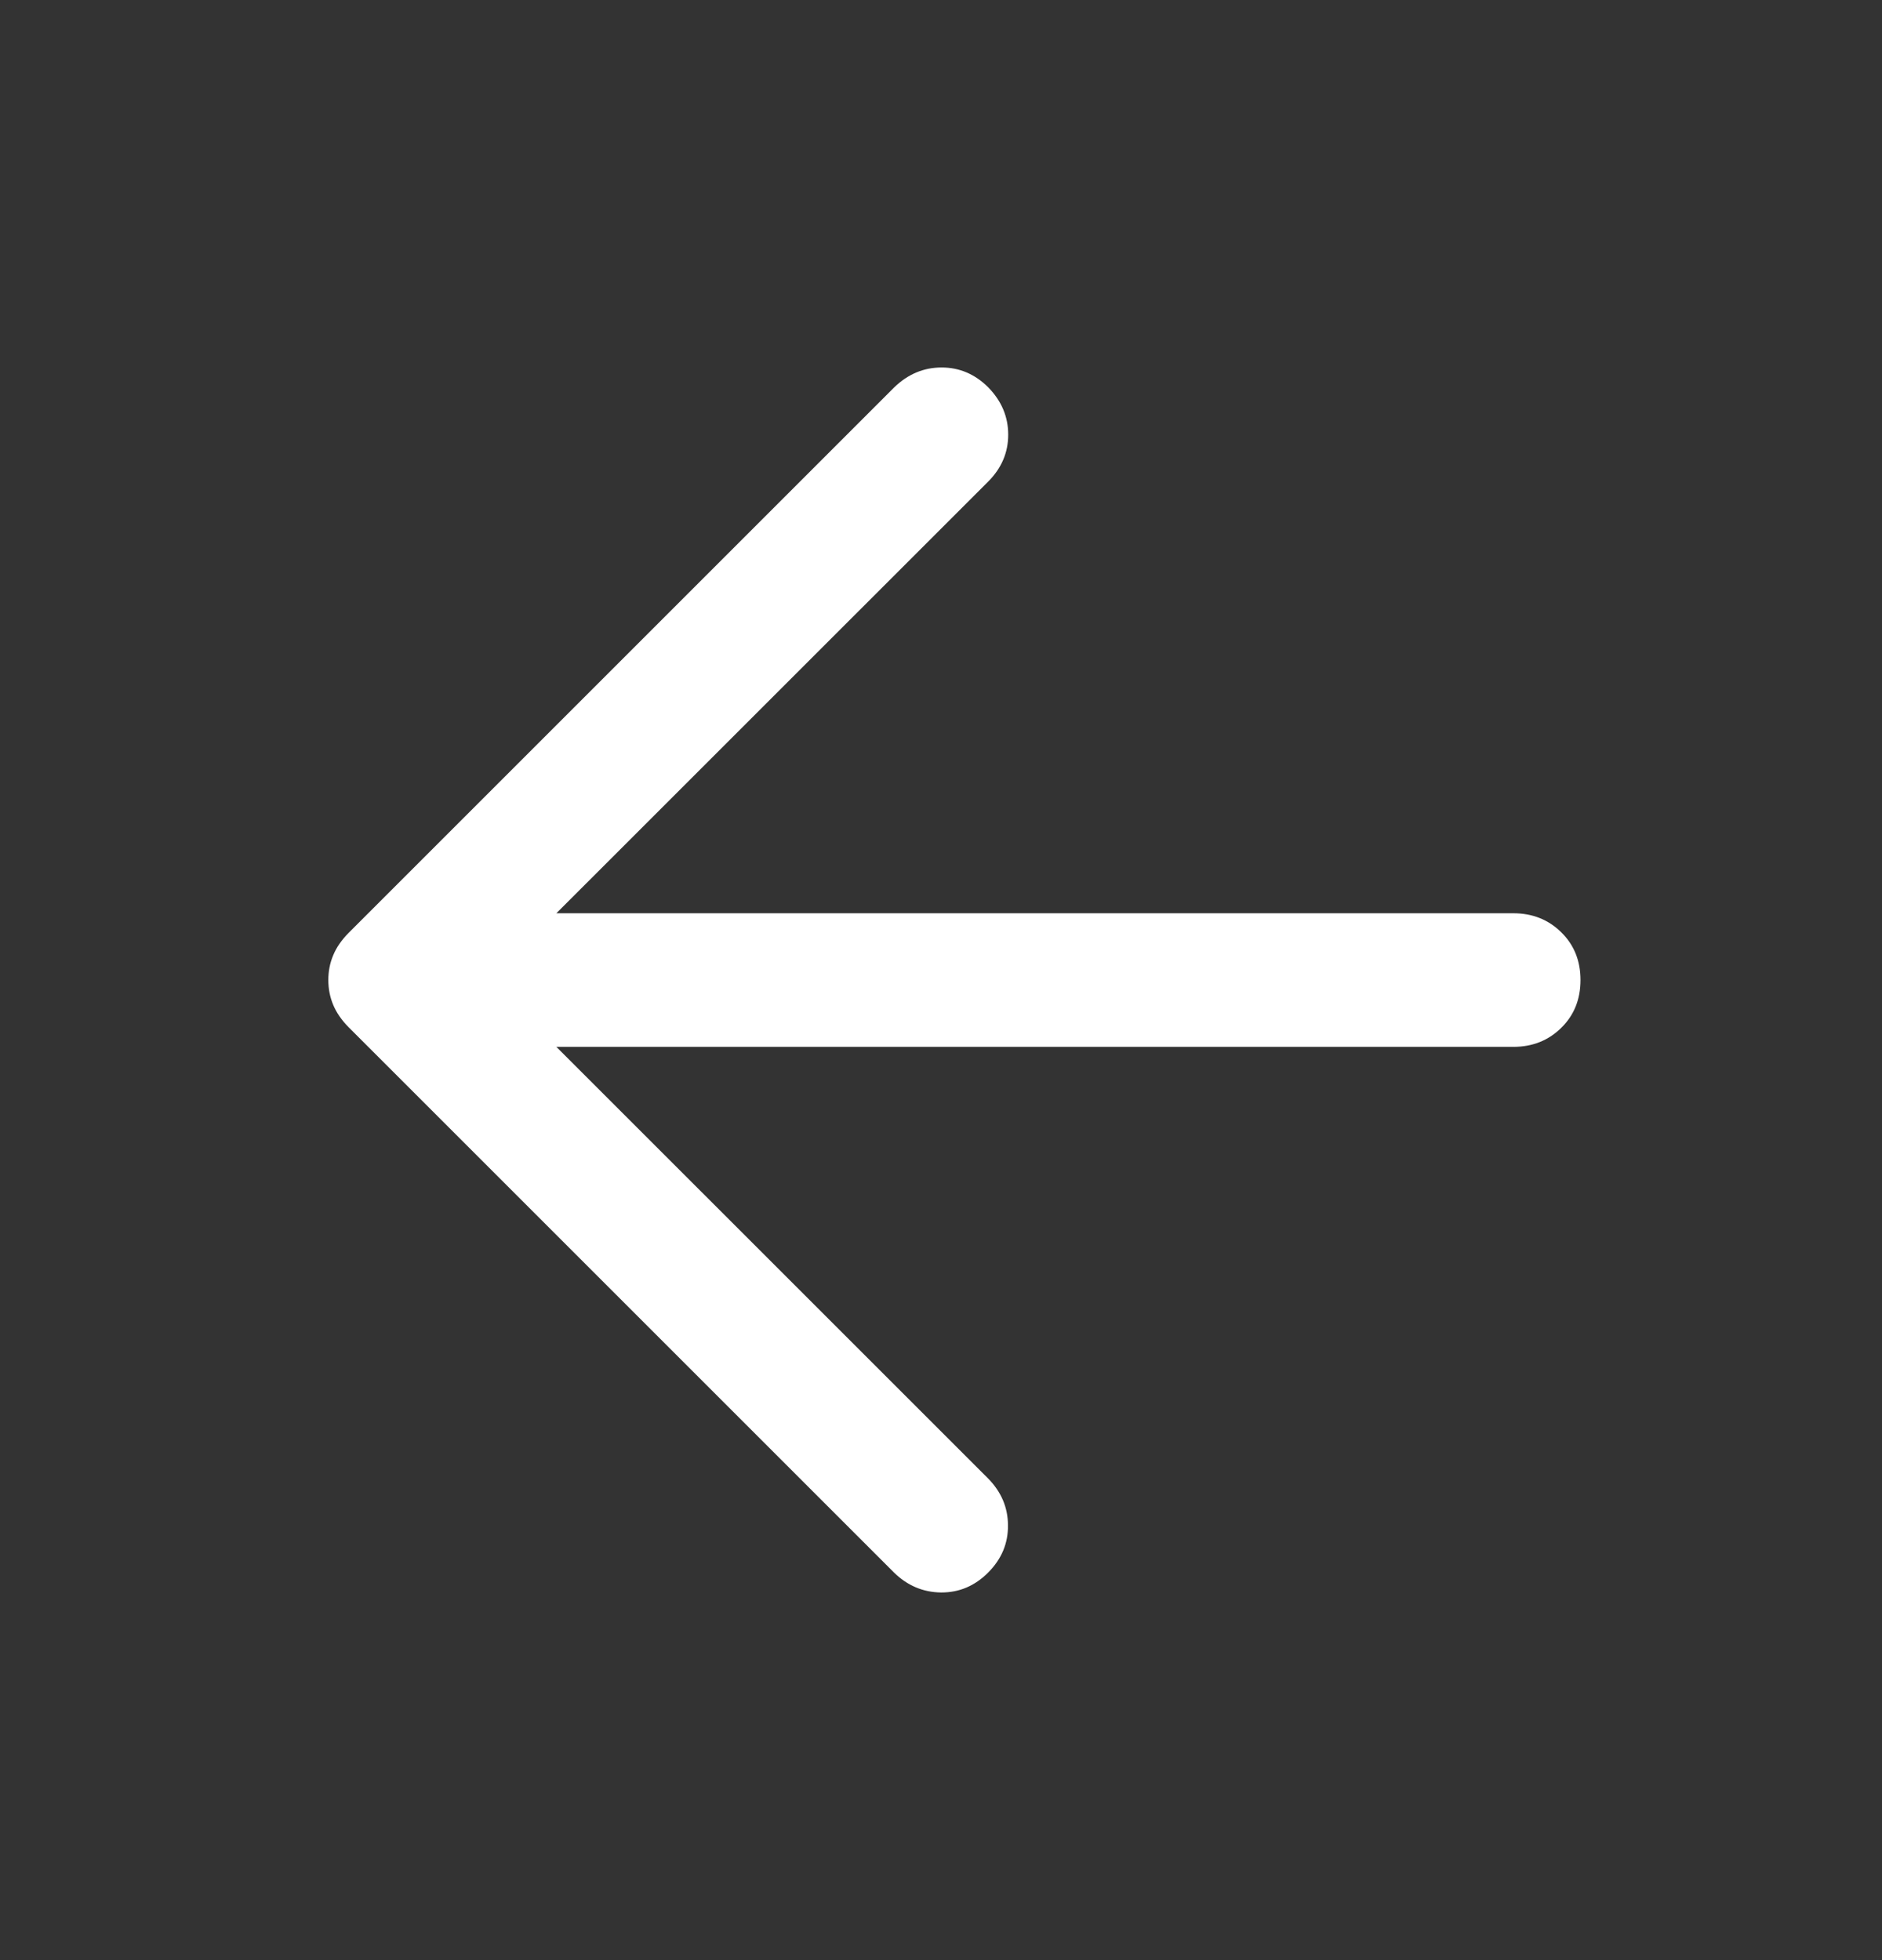 <svg width="24" height="25" viewBox="0 0 24 25" fill="none" xmlns="http://www.w3.org/2000/svg">
<rect x="0" y="0" width="24" height="25" fill="#333333" stroke="none"/>
<path d="M7.095 13.352L12.597 18.853C12.767 19.024 12.853 19.224 12.854 19.453C12.857 19.683 12.773 19.884 12.603 20.055C12.433 20.227 12.232 20.312 12.001 20.311C11.77 20.308 11.569 20.223 11.397 20.053L4.447 13.103C4.356 13.011 4.29 12.915 4.249 12.816C4.207 12.716 4.187 12.611 4.187 12.499C4.187 12.388 4.207 12.283 4.249 12.184C4.29 12.084 4.356 11.989 4.447 11.897L11.403 4.941C11.579 4.771 11.78 4.687 12.008 4.687C12.234 4.687 12.433 4.771 12.603 4.941C12.773 5.115 12.857 5.316 12.857 5.544C12.857 5.771 12.773 5.97 12.603 6.141L7.095 11.648H19.298C19.542 11.648 19.746 11.729 19.91 11.891C20.074 12.052 20.155 12.255 20.155 12.5C20.155 12.745 20.074 12.948 19.91 13.109C19.746 13.271 19.542 13.352 19.298 13.352H7.095Z" fill="white"/>
</svg>
